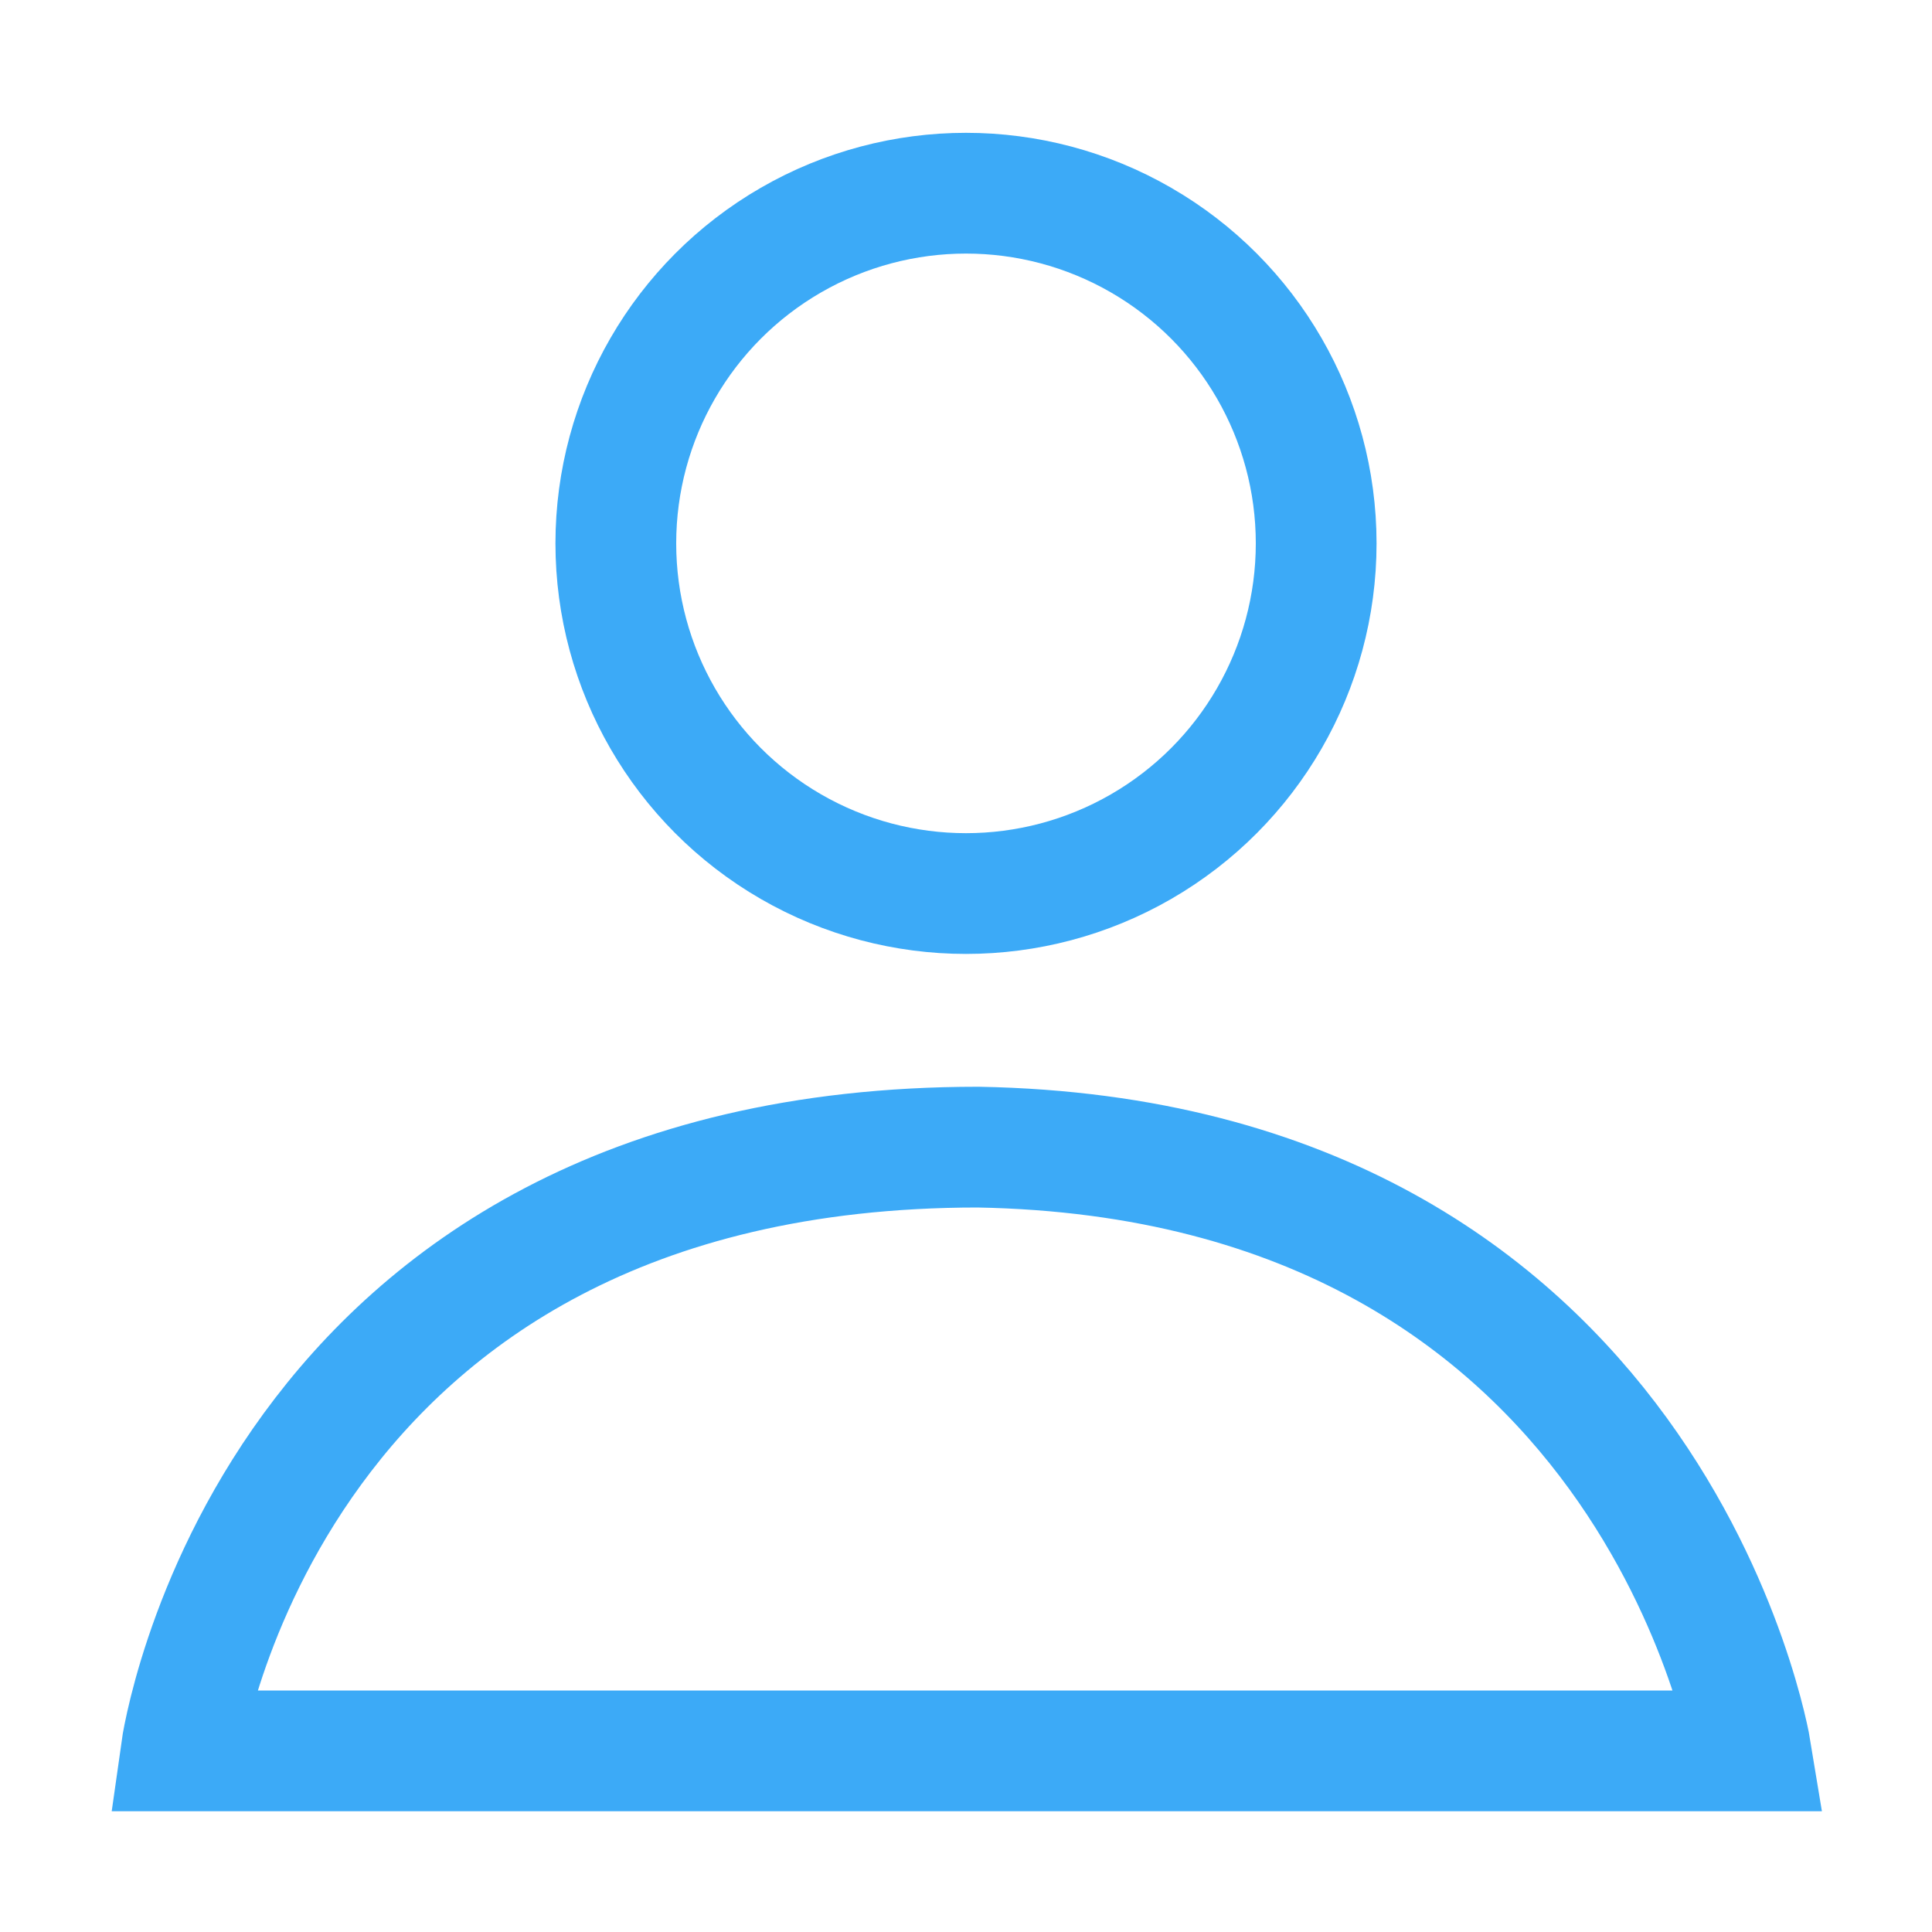 <svg xmlns="http://www.w3.org/2000/svg" viewBox="0 0 16 16" enable-background="new 0 0 16 16"><g fill="none" stroke="#3caaf7" stroke-miterlimit="10"><path d="M14.5,14.5h-13c0,0,0.7-5,6.6-5C13.7,9.6,14.5,14.5,14.5,14.5z"/><circle cx="8" cy="4.5" r="2.9"/></g></svg>